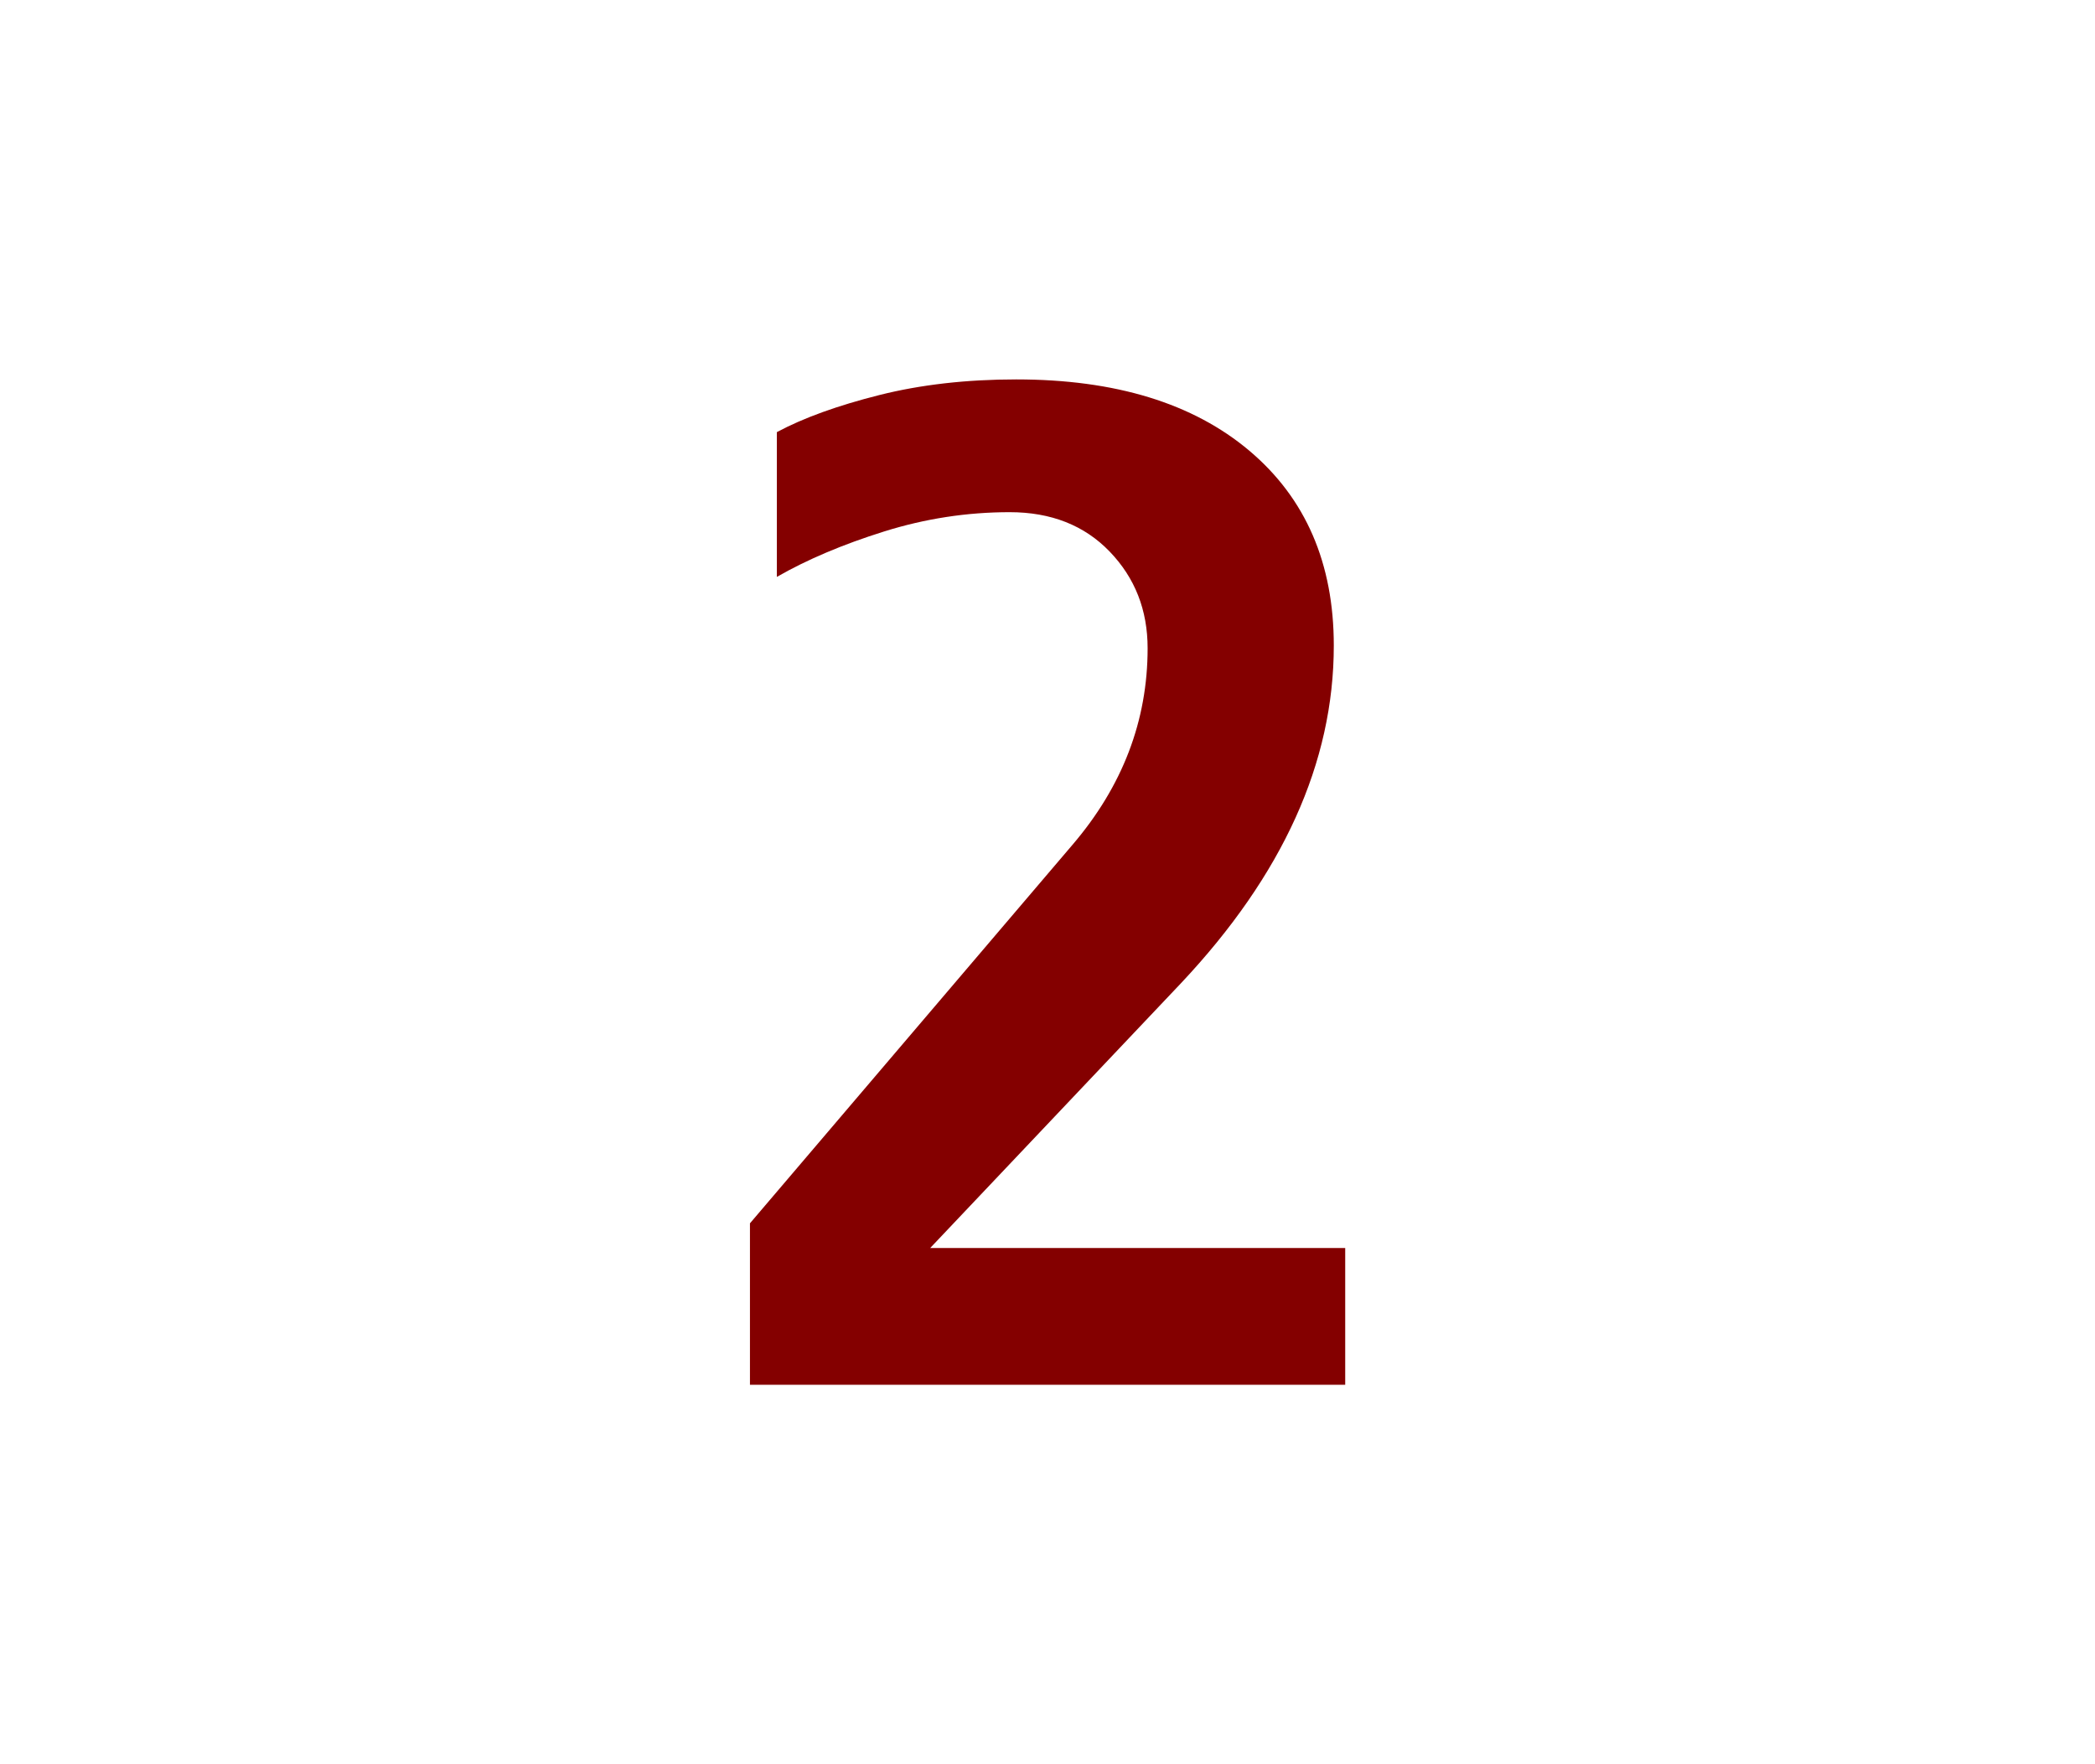 <?xml version="1.0" encoding="UTF-8"?>
<svg xmlns="http://www.w3.org/2000/svg" xmlns:xlink="http://www.w3.org/1999/xlink" contentScriptType="text/ecmascript" width="38" baseProfile="tiny" zoomAndPan="magnify" contentStyleType="text/css" viewBox="-1 -1 38 32" height="32" preserveAspectRatio="xMidYMid meet" version="1.1">
    <g>
        <path fill="#840000" d="M 12.603 24.117 L 12.603 21.189 L 18.449 14.328 C 19.361 13.264 19.816 12.073 19.816 10.758 C 19.816 10.066 19.587 9.481 19.127 9.004 C 18.668 8.528 18.063 8.29 17.314 8.29 C 16.54 8.29 15.779 8.407 15.033 8.641 C 14.287 8.875 13.638 9.15 13.091 9.464 L 13.091 6.838 C 13.575 6.579 14.194 6.356 14.948 6.166 C 15.702 5.976 16.531 5.882 17.434 5.882 C 19.232 5.882 20.642 6.315 21.663 7.177 C 22.684 8.039 23.193 9.218 23.193 10.71 C 23.193 12.831 22.267 14.872 20.422 16.833 L 15.872 21.637 L 23.4 21.637 L 23.4 24.117 L 12.603 24.117 z "/>
        <rect x="-1" width="38" fill="none" y="-1" height="32"/>
    </g>
</svg>
